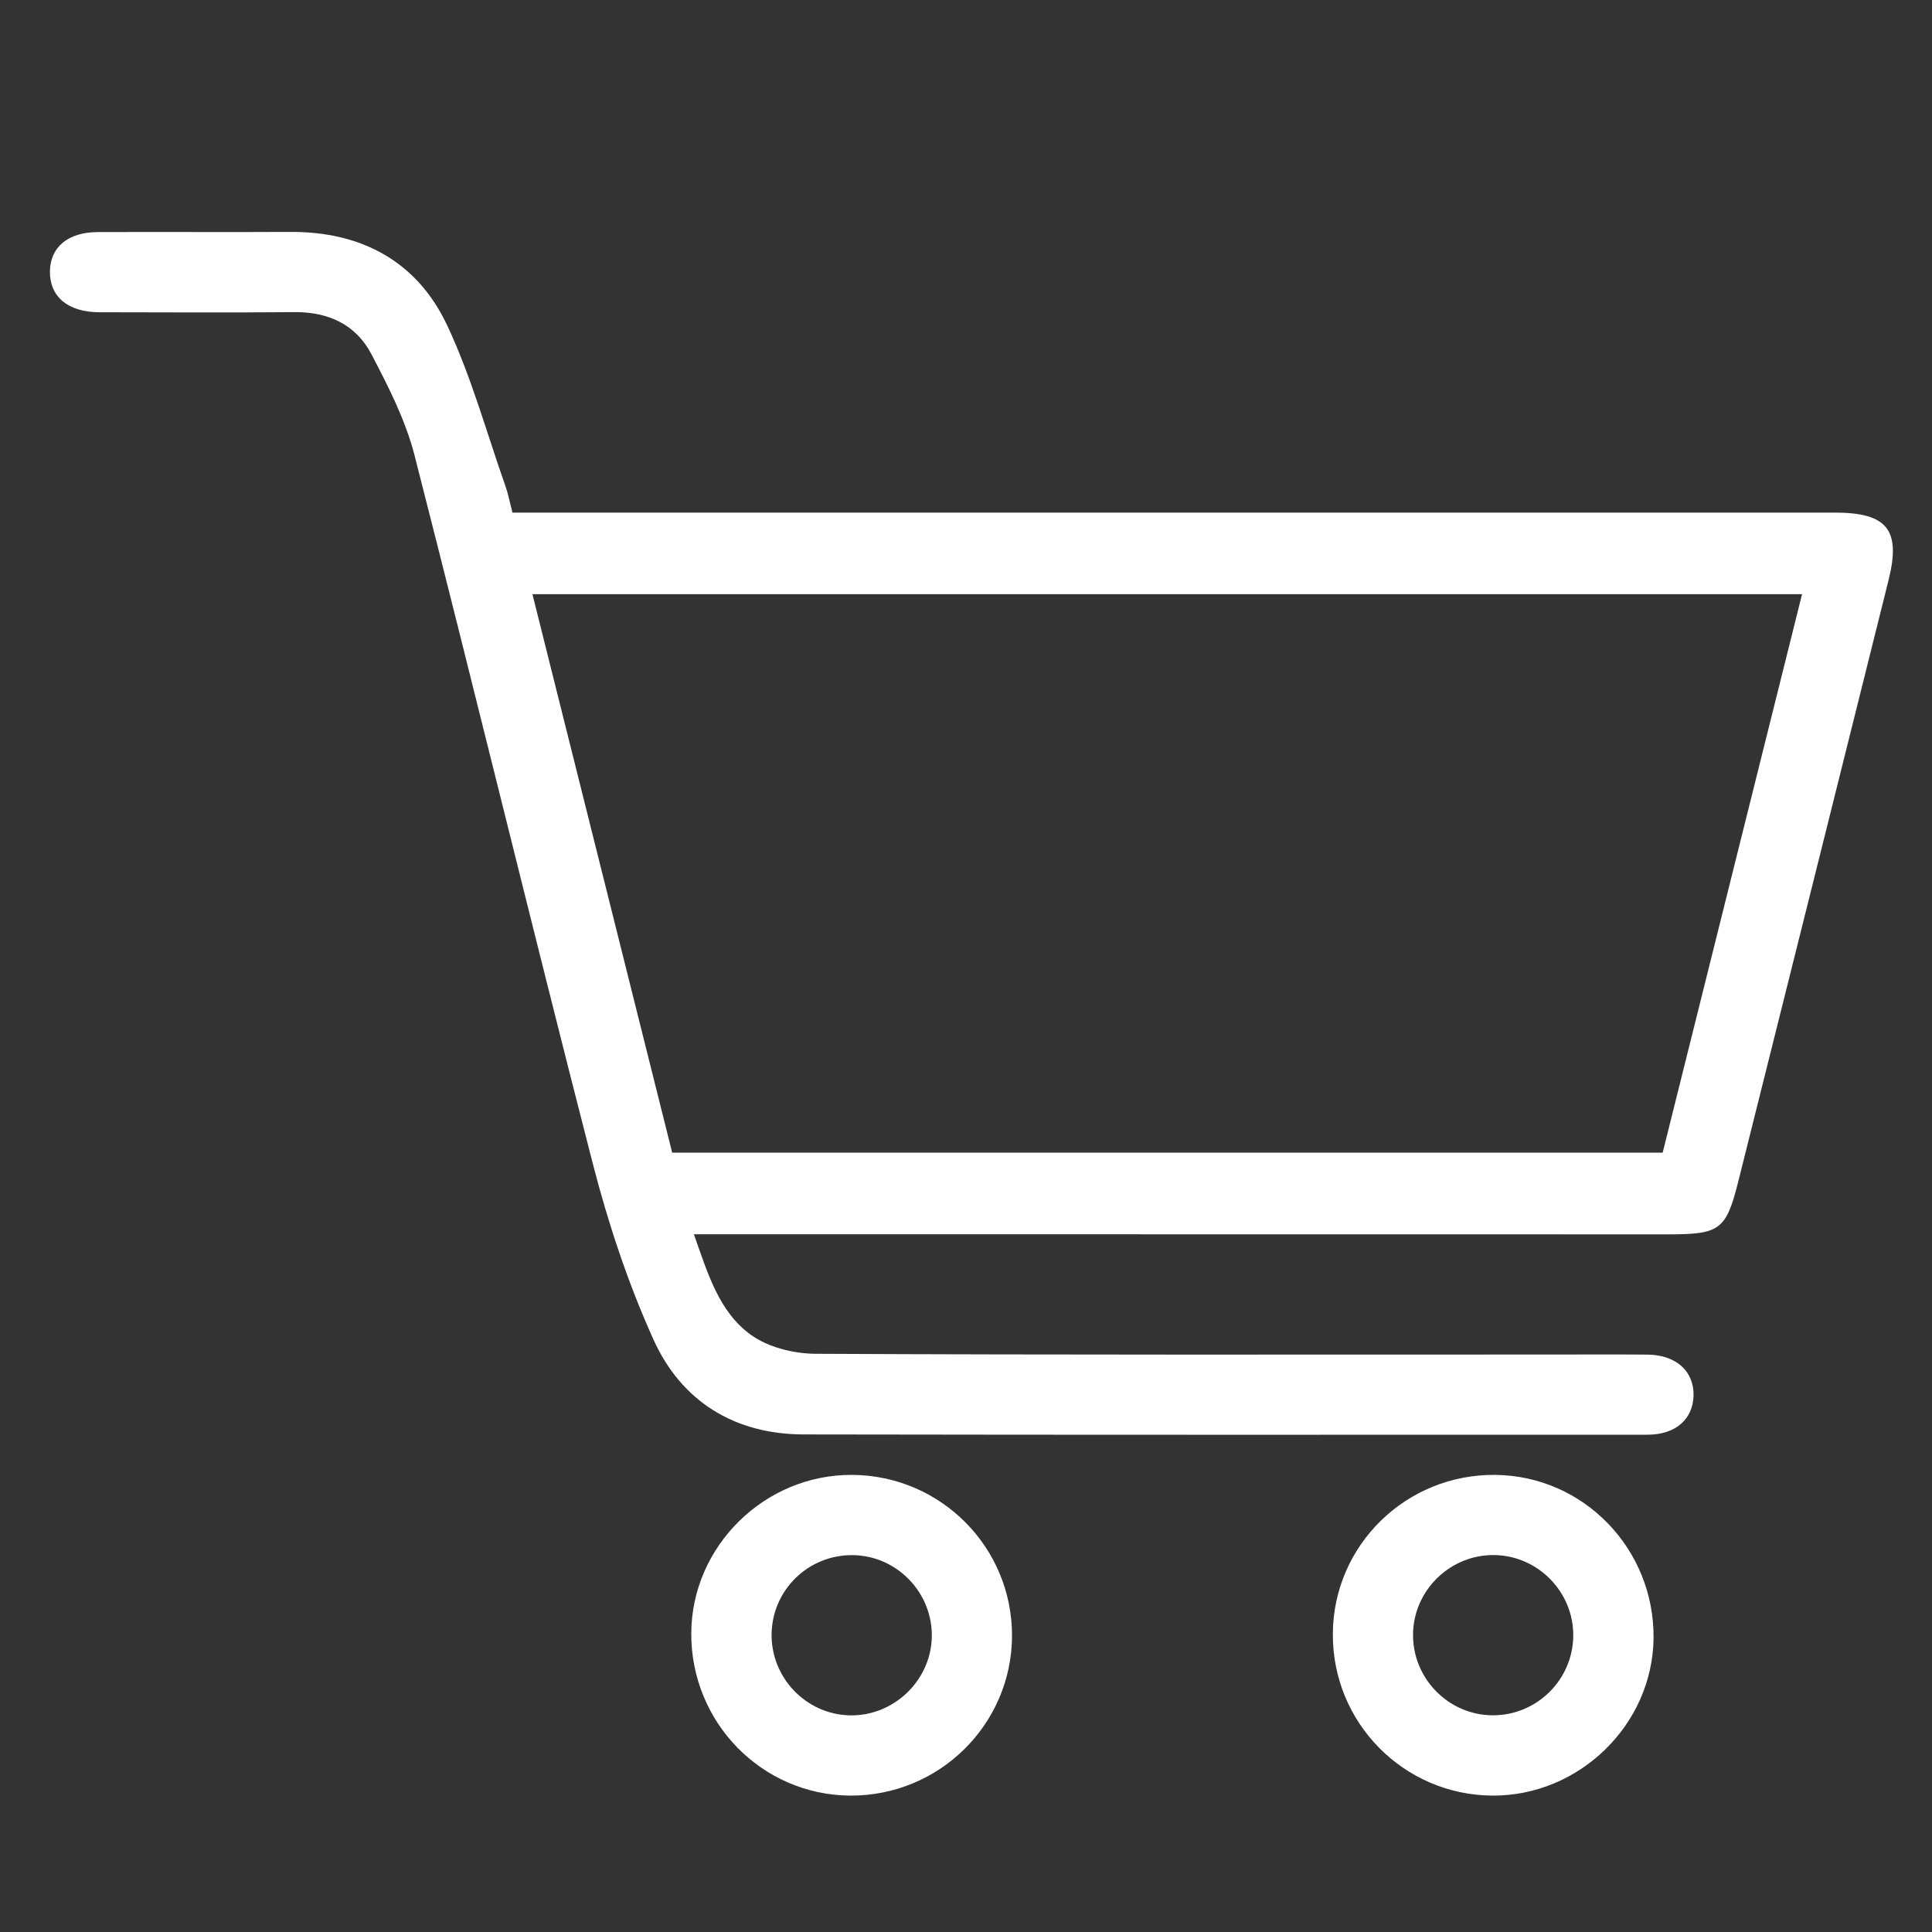 <?xml version="1.0" encoding="utf-8"?>
<!-- Generator: Adobe Illustrator 16.0.0, SVG Export Plug-In . SVG Version: 6.00 Build 0)  -->
<!DOCTYPE svg PUBLIC "-//W3C//DTD SVG 1.1//EN" "http://www.w3.org/Graphics/SVG/1.1/DTD/svg11.dtd">
<svg version="1.1" id="Layer_1" xmlns="http://www.w3.org/2000/svg" xmlns:xlink="http://www.w3.org/1999/xlink" x="0px" y="0px"
	 width="50px" height="50px" viewBox="0 0 50 50" enable-background="new 0 0 50 50" xml:space="preserve">
<rect x="0" y="0" width="50" height="50" fill="#333333" stroke="none"/>
<path fill="#FFFFFF" d="M17.958,31.942c0.358,1.01,0.644,2,1.47,2.6c0.448,0.326,1.113,0.491,1.68,0.494
	c6.31,0.031,12.619,0.019,18.93,0.019c0.863,0,1.73-0.005,2.594,0.002c0.743,0.006,1.211,0.428,1.197,1.063
	c-0.016,0.608-0.464,1.008-1.185,1.01c-7.283,0.001-14.564,0.006-21.847-0.007c-1.791-0.003-3.163-0.858-3.885-2.455
	c-0.661-1.463-1.173-3.011-1.574-4.567c-1.569-6.101-3.05-12.224-4.612-18.325c-0.233-0.907-0.676-1.772-1.112-2.606
	c-0.401-0.768-1.112-1.1-1.992-1.092C5.936,8.093,4.25,8.083,2.565,8.081C1.76,8.078,1.285,7.679,1.292,7.024
	C1.3,6.393,1.76,6.009,2.531,6.006C4.196,6,5.86,6.01,7.523,6.002c1.834-0.008,3.268,0.763,4.046,2.41
	c0.629,1.335,1.022,2.78,1.516,4.18c0.07,0.202,0.11,0.416,0.178,0.674h0.769h33.451c1.36,0,1.718,0.445,1.392,1.751
	c-1.294,5.19-2.592,10.381-3.891,15.57c-0.311,1.236-0.474,1.358-1.788,1.358c-8.125,0-16.25,0-24.375-0.003H17.958z M17.396,29.83
	h25.634c1.206-4.833,2.403-9.63,3.607-14.453H13.779C14.993,20.229,16.195,25.034,17.396,29.83"/>
<path fill="#FFFFFF" d="M26.191,42.346c-0.012,2.289-1.893,4.14-4.194,4.124c-2.287-0.019-4.121-1.899-4.107-4.209
	c0.015-2.249,1.9-4.103,4.16-4.091C24.351,38.182,26.202,40.05,26.191,42.346 M19.969,42.276c-0.022,1.133,0.884,2.086,2.012,2.117
	c1.128,0.03,2.094-0.876,2.133-2c0.04-1.158-0.894-2.136-2.048-2.146C20.924,40.236,19.993,41.139,19.969,42.276"/>
<path fill="#FFFFFF" d="M38.614,46.47c-2.296-0.02-4.139-1.896-4.12-4.195c0.016-2.292,1.9-4.129,4.206-4.105
	c2.285,0.025,4.117,1.915,4.094,4.227C42.769,44.635,40.869,46.487,38.614,46.47 M40.716,42.342
	c0.013-1.131-0.902-2.076-2.034-2.097s-2.084,0.891-2.112,2.018c-0.03,1.159,0.908,2.126,2.065,2.129
	C39.771,44.392,40.7,43.479,40.716,42.342"/>
</svg>
